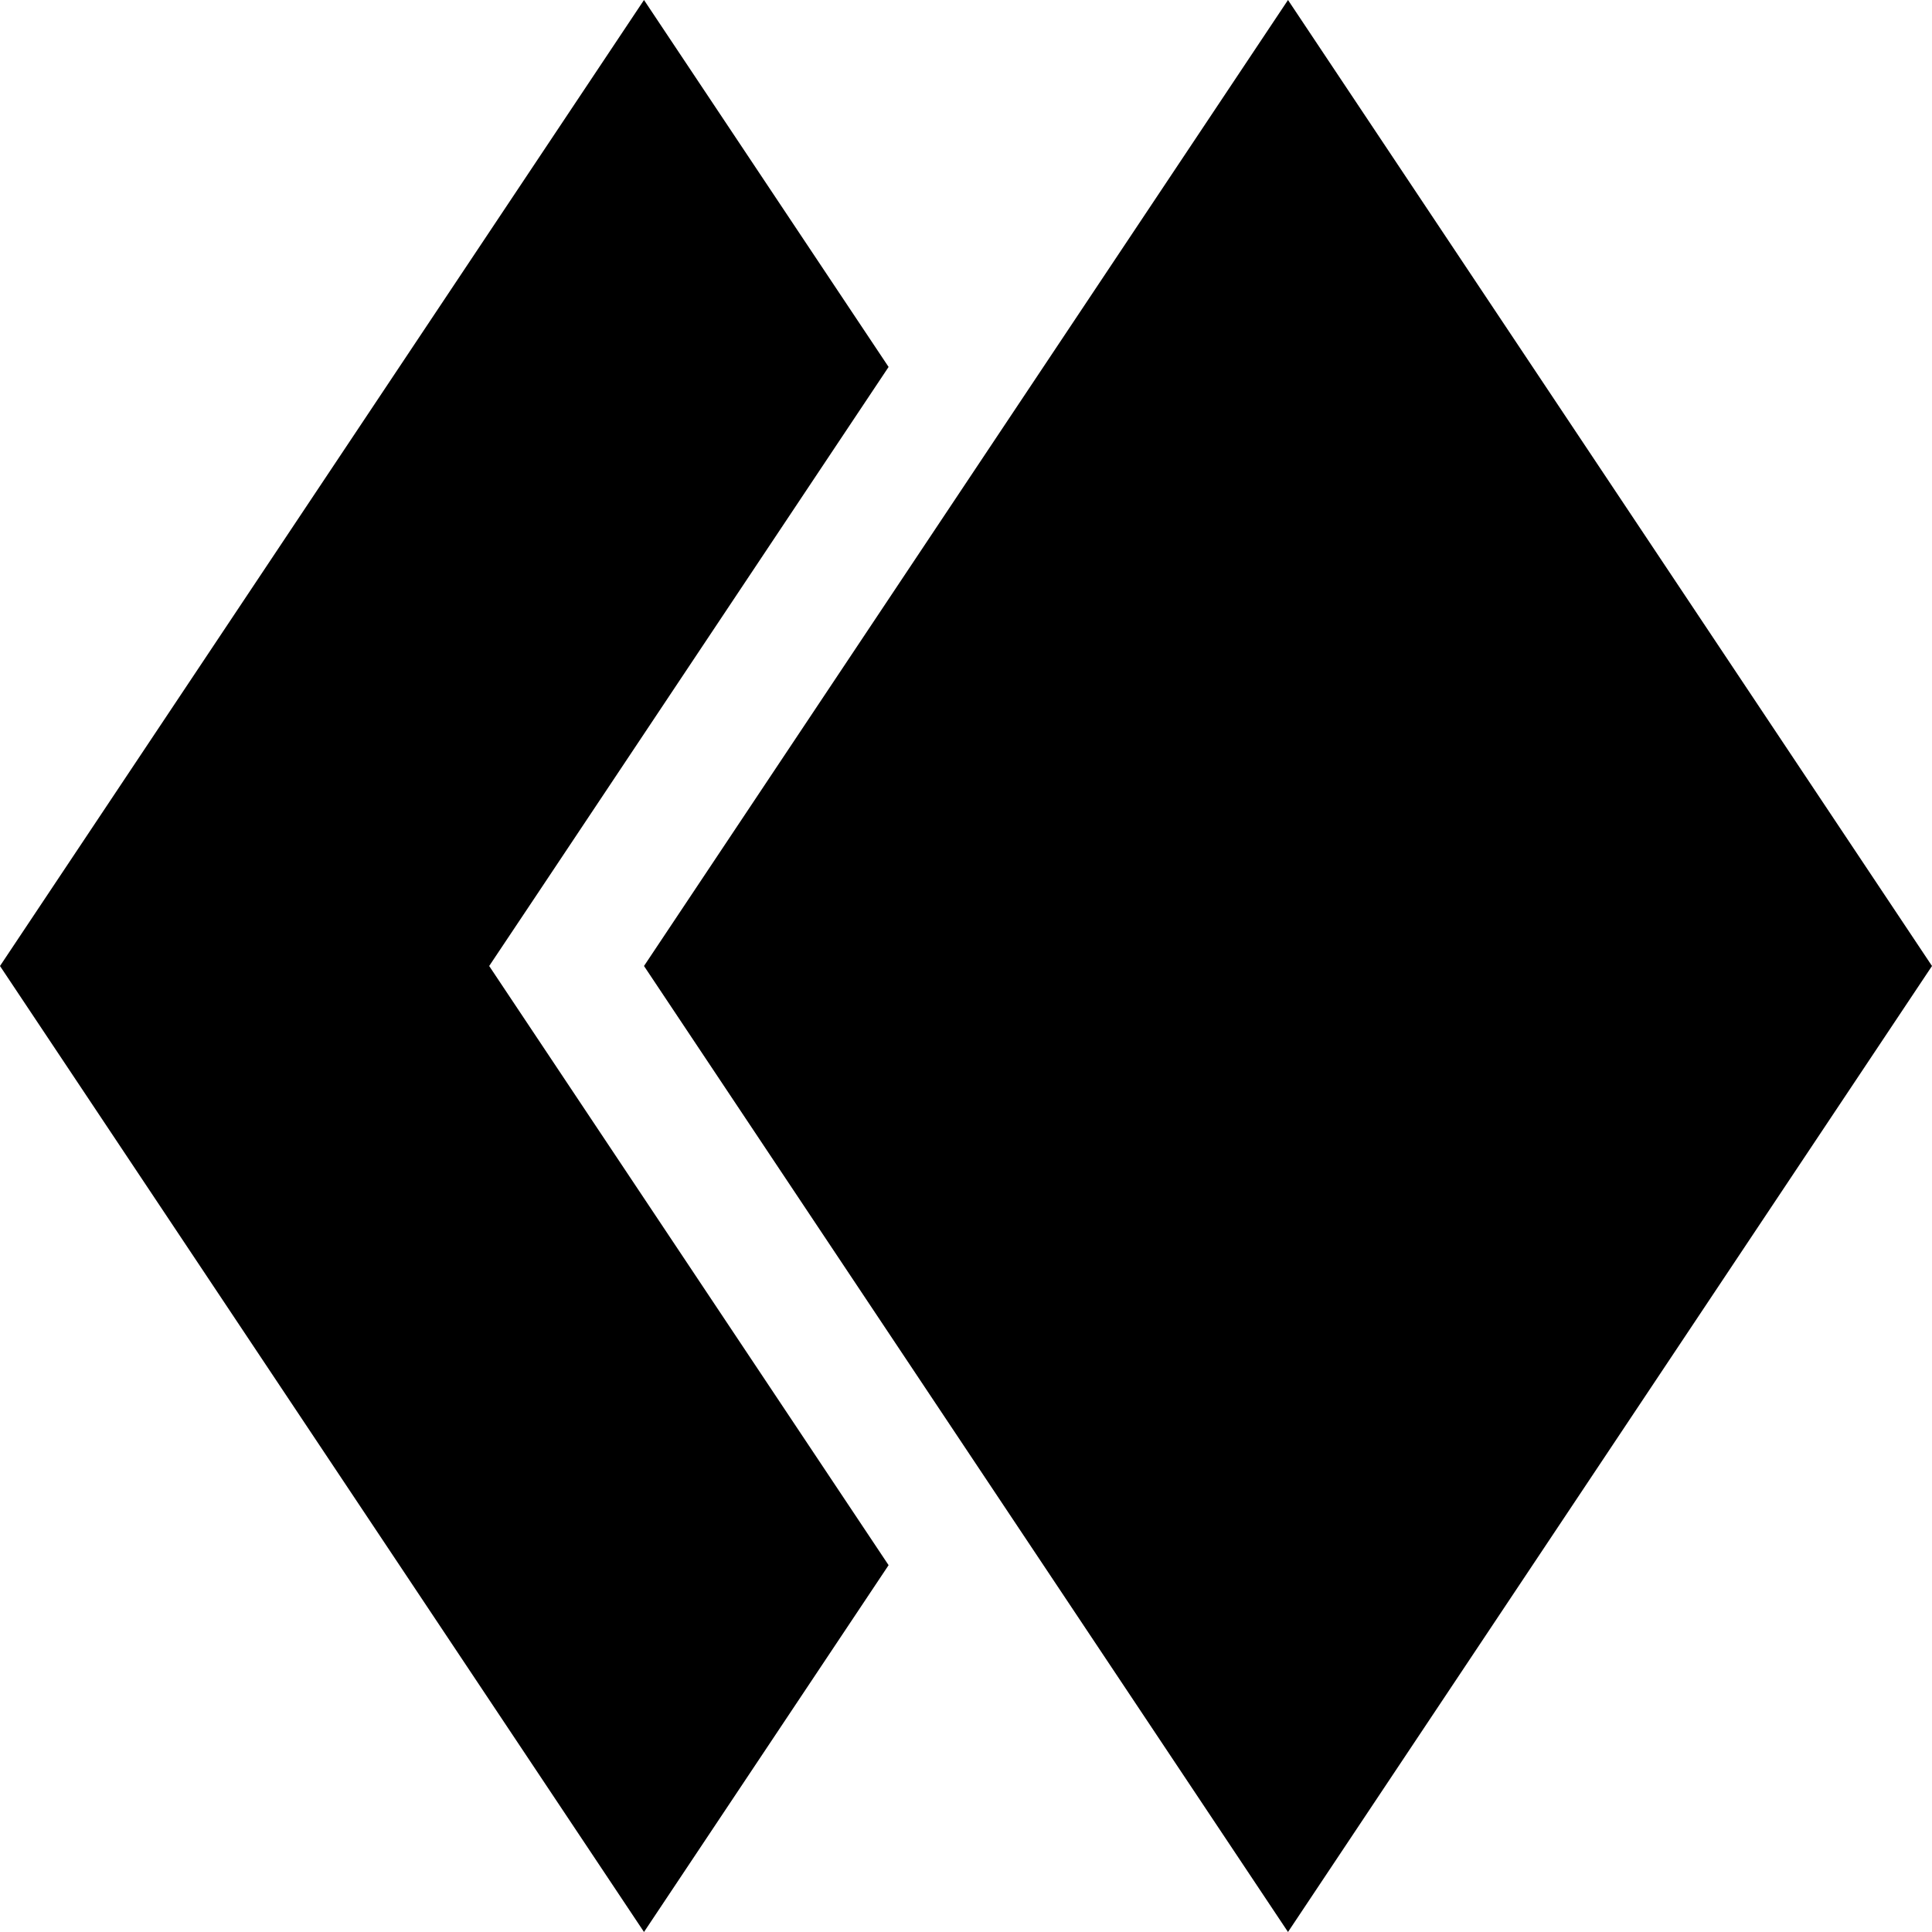 
<svg width="15px" height="15px" viewBox="0 0 15 15" version="1.1" xmlns="http://www.w3.org/2000/svg" xmlns:xlink="http://www.w3.org/1999/xlink">
    <!-- Generator: Sketch 45.2 (43514) - http://www.bohemiancoding.com/sketch -->
    <desc>Created with Sketch.</desc>
    <defs></defs>
    <g id="Page-1" stroke="none" stroke-width="1" fill="none" fill-rule="evenodd">
        <g id="dblack" fill-rule="nonzero" fill="#000000">
            <path d="M5,0 L-5.00000001e-05,7.5 L5,15 L6.899,12.152 L4.168,8.055 L3.798,7.5 L4.168,6.946 L6.899,2.849 L5,0 Z M10,0 L5,7.5 L10,15 L15,7.5 L10,0 Z" id="Fill-1"></path>
        </g>
    </g>
</svg>